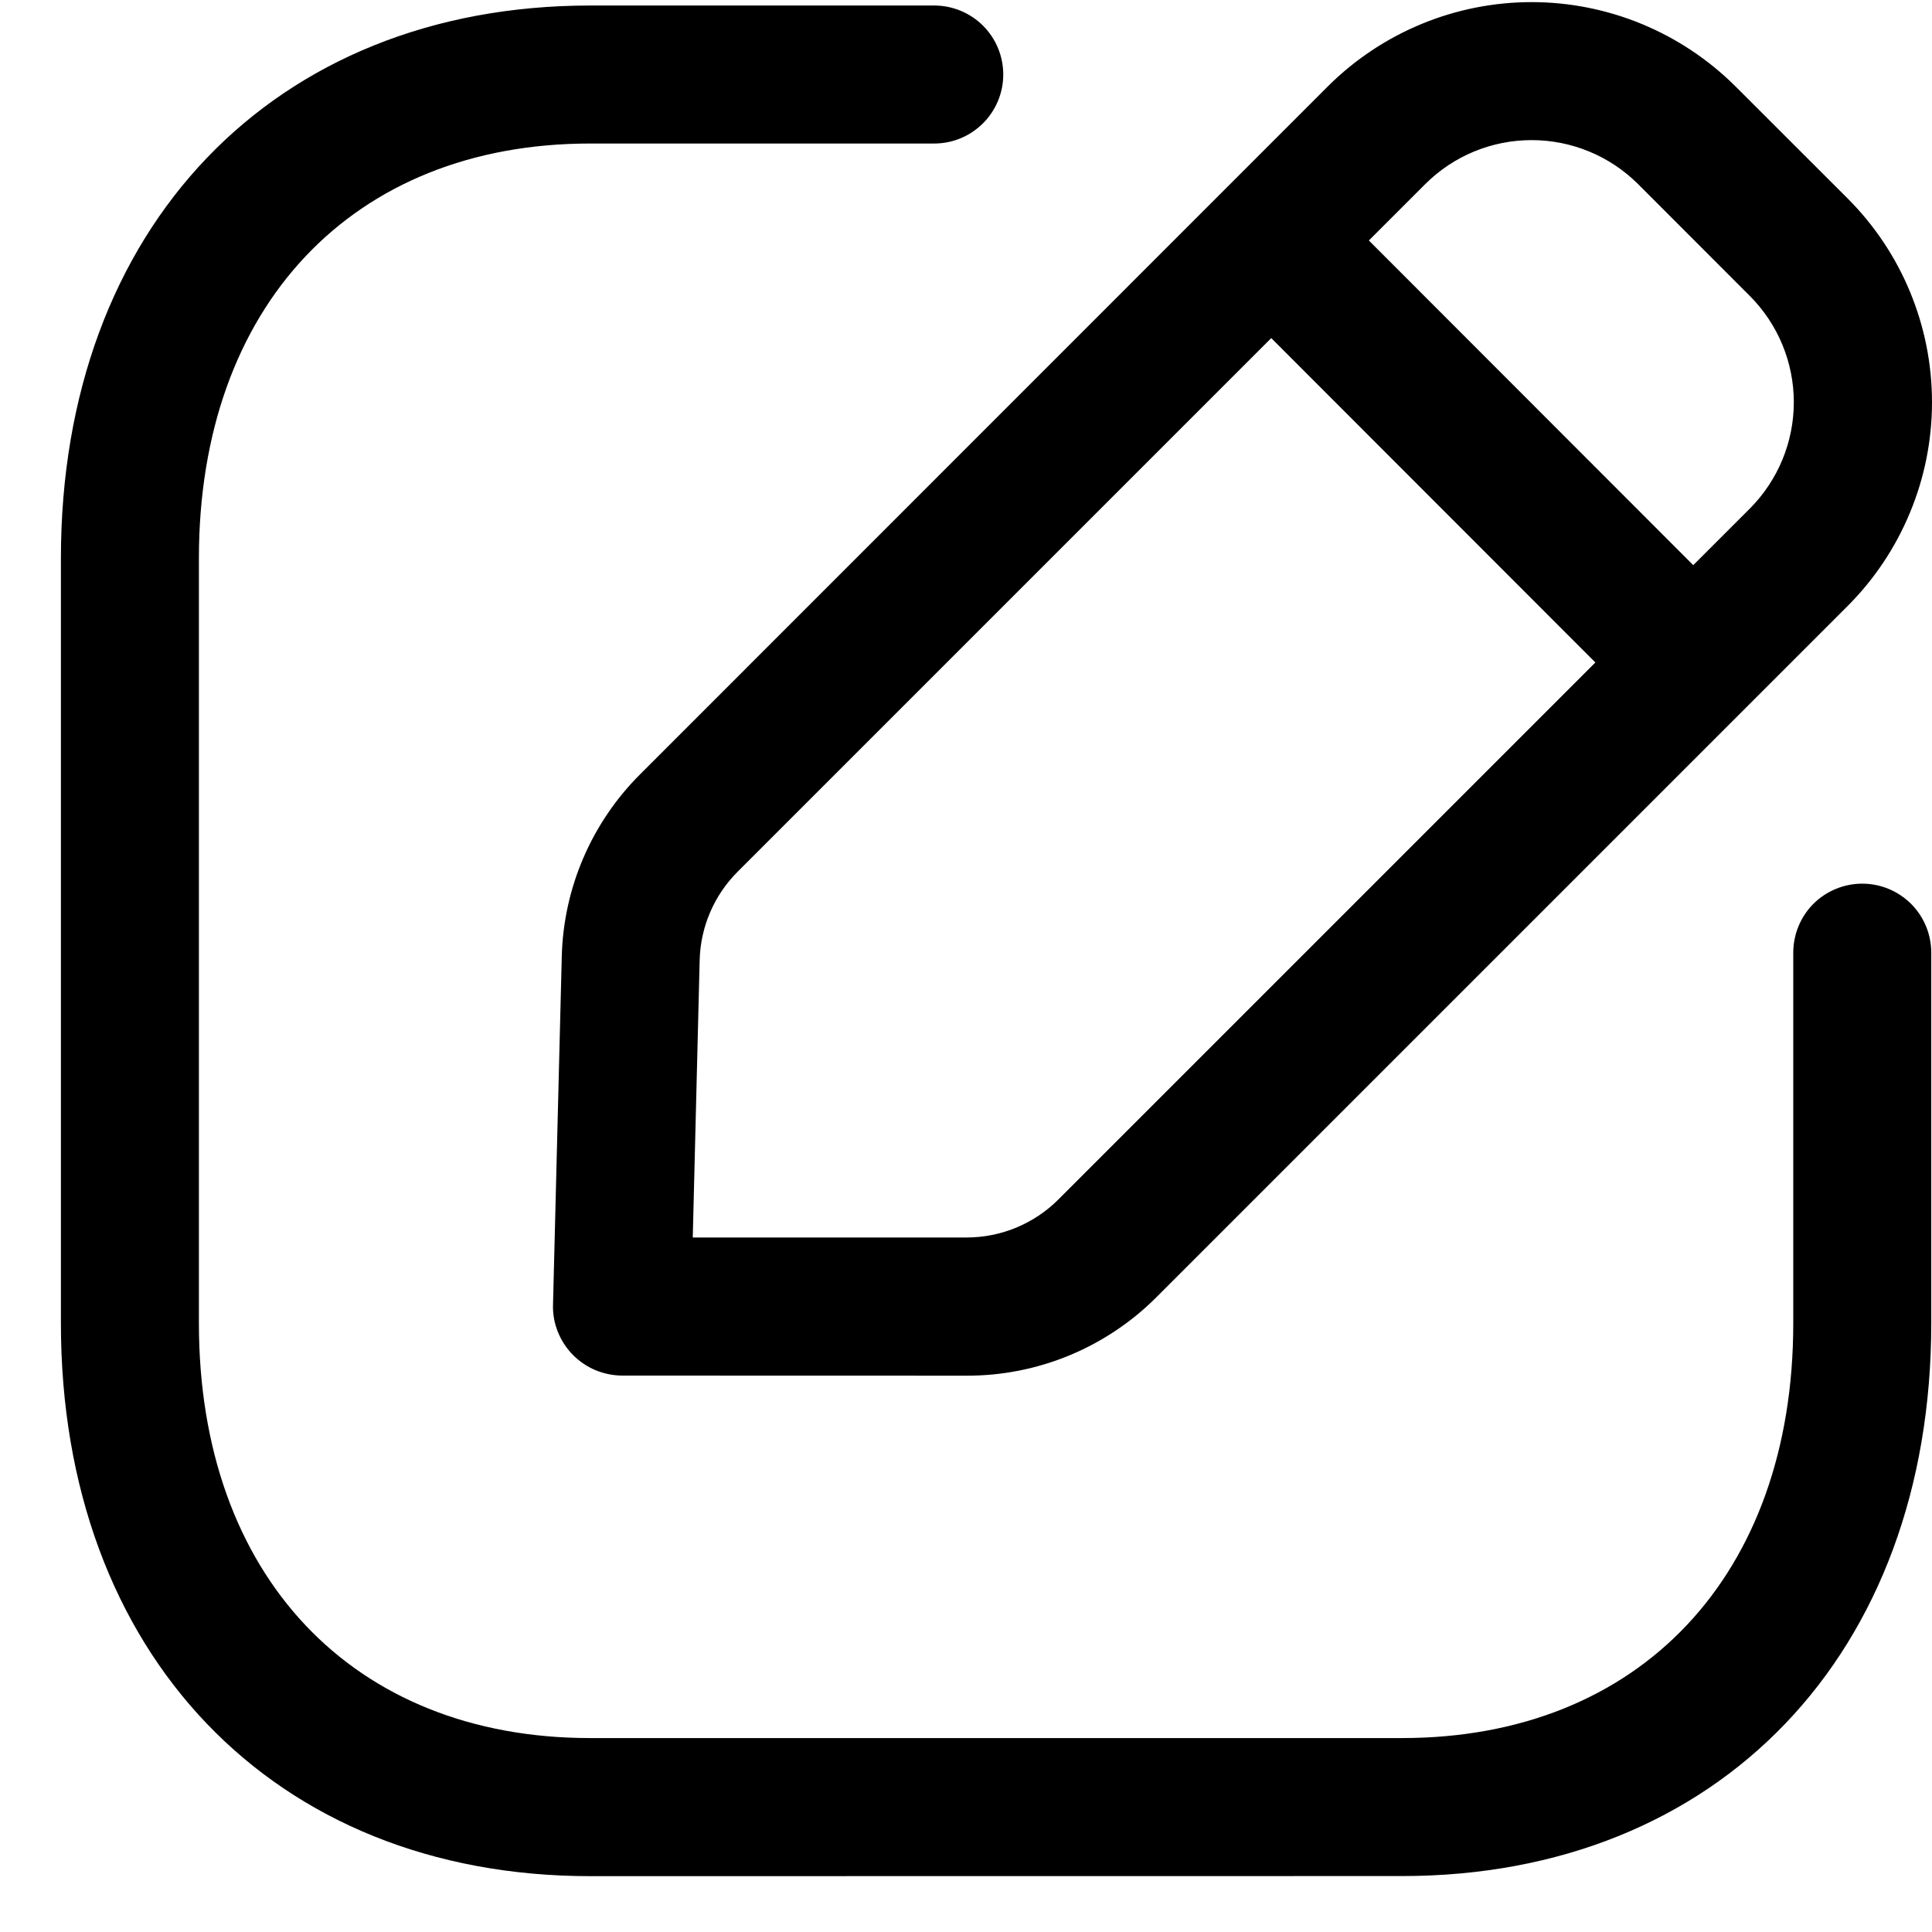 <svg width="21" height="21" viewBox="0 0 21 21" fill="none" xmlns="http://www.w3.org/2000/svg">
<path d="M6.415 20.393C2.974 20.393 0.662 17.977 0.662 14.383V6.069C0.662 2.476 2.974 0.06 6.415 0.06H10.155C10.354 0.06 10.544 0.139 10.685 0.279C10.826 0.42 10.905 0.611 10.905 0.81C10.905 1.009 10.826 1.199 10.685 1.34C10.544 1.481 10.354 1.56 10.155 1.56H6.415C3.831 1.56 2.162 3.331 2.162 6.069V14.383C2.162 17.122 3.831 18.892 6.414 18.892H15.239C17.823 18.892 19.492 17.122 19.492 14.383V10.355C19.492 10.156 19.571 9.965 19.711 9.824C19.852 9.684 20.043 9.605 20.242 9.605C20.441 9.605 20.631 9.684 20.772 9.824C20.913 9.965 20.992 10.156 20.992 10.355V14.383C20.992 17.977 18.679 20.392 15.238 20.392L6.415 20.393ZM6.762 14.952C6.662 14.951 6.563 14.931 6.47 14.892C6.378 14.853 6.295 14.796 6.225 14.725C6.155 14.653 6.1 14.568 6.063 14.475C6.026 14.382 6.008 14.283 6.011 14.183L6.106 10.404C6.123 9.654 6.43 8.941 6.962 8.412L14.433 0.939C15.021 0.353 15.818 0.023 16.648 0.023C17.479 0.023 18.275 0.353 18.864 0.939L20.082 2.156C20.373 2.447 20.604 2.792 20.761 3.172C20.919 3.553 21 3.96 21 4.372C21 4.783 20.919 5.191 20.761 5.571C20.604 5.951 20.373 6.297 20.082 6.588L12.572 14.098C12.301 14.37 11.979 14.585 11.625 14.732C11.27 14.879 10.89 14.954 10.507 14.953L6.762 14.952ZM8.02 9.473C7.762 9.73 7.613 10.076 7.605 10.44L7.53 13.451H10.507C10.693 13.451 10.877 13.414 11.048 13.343C11.22 13.271 11.376 13.167 11.507 13.035L17.341 7.201L13.818 3.675L8.02 9.473ZM18.405 6.143L19.021 5.527C19.326 5.22 19.498 4.805 19.498 4.372C19.498 3.939 19.326 3.524 19.021 3.218L17.804 2C17.497 1.694 17.081 1.523 16.648 1.523C16.215 1.523 15.8 1.694 15.493 2L14.879 2.614L18.405 6.143Z" fill="black"/>
</svg>
